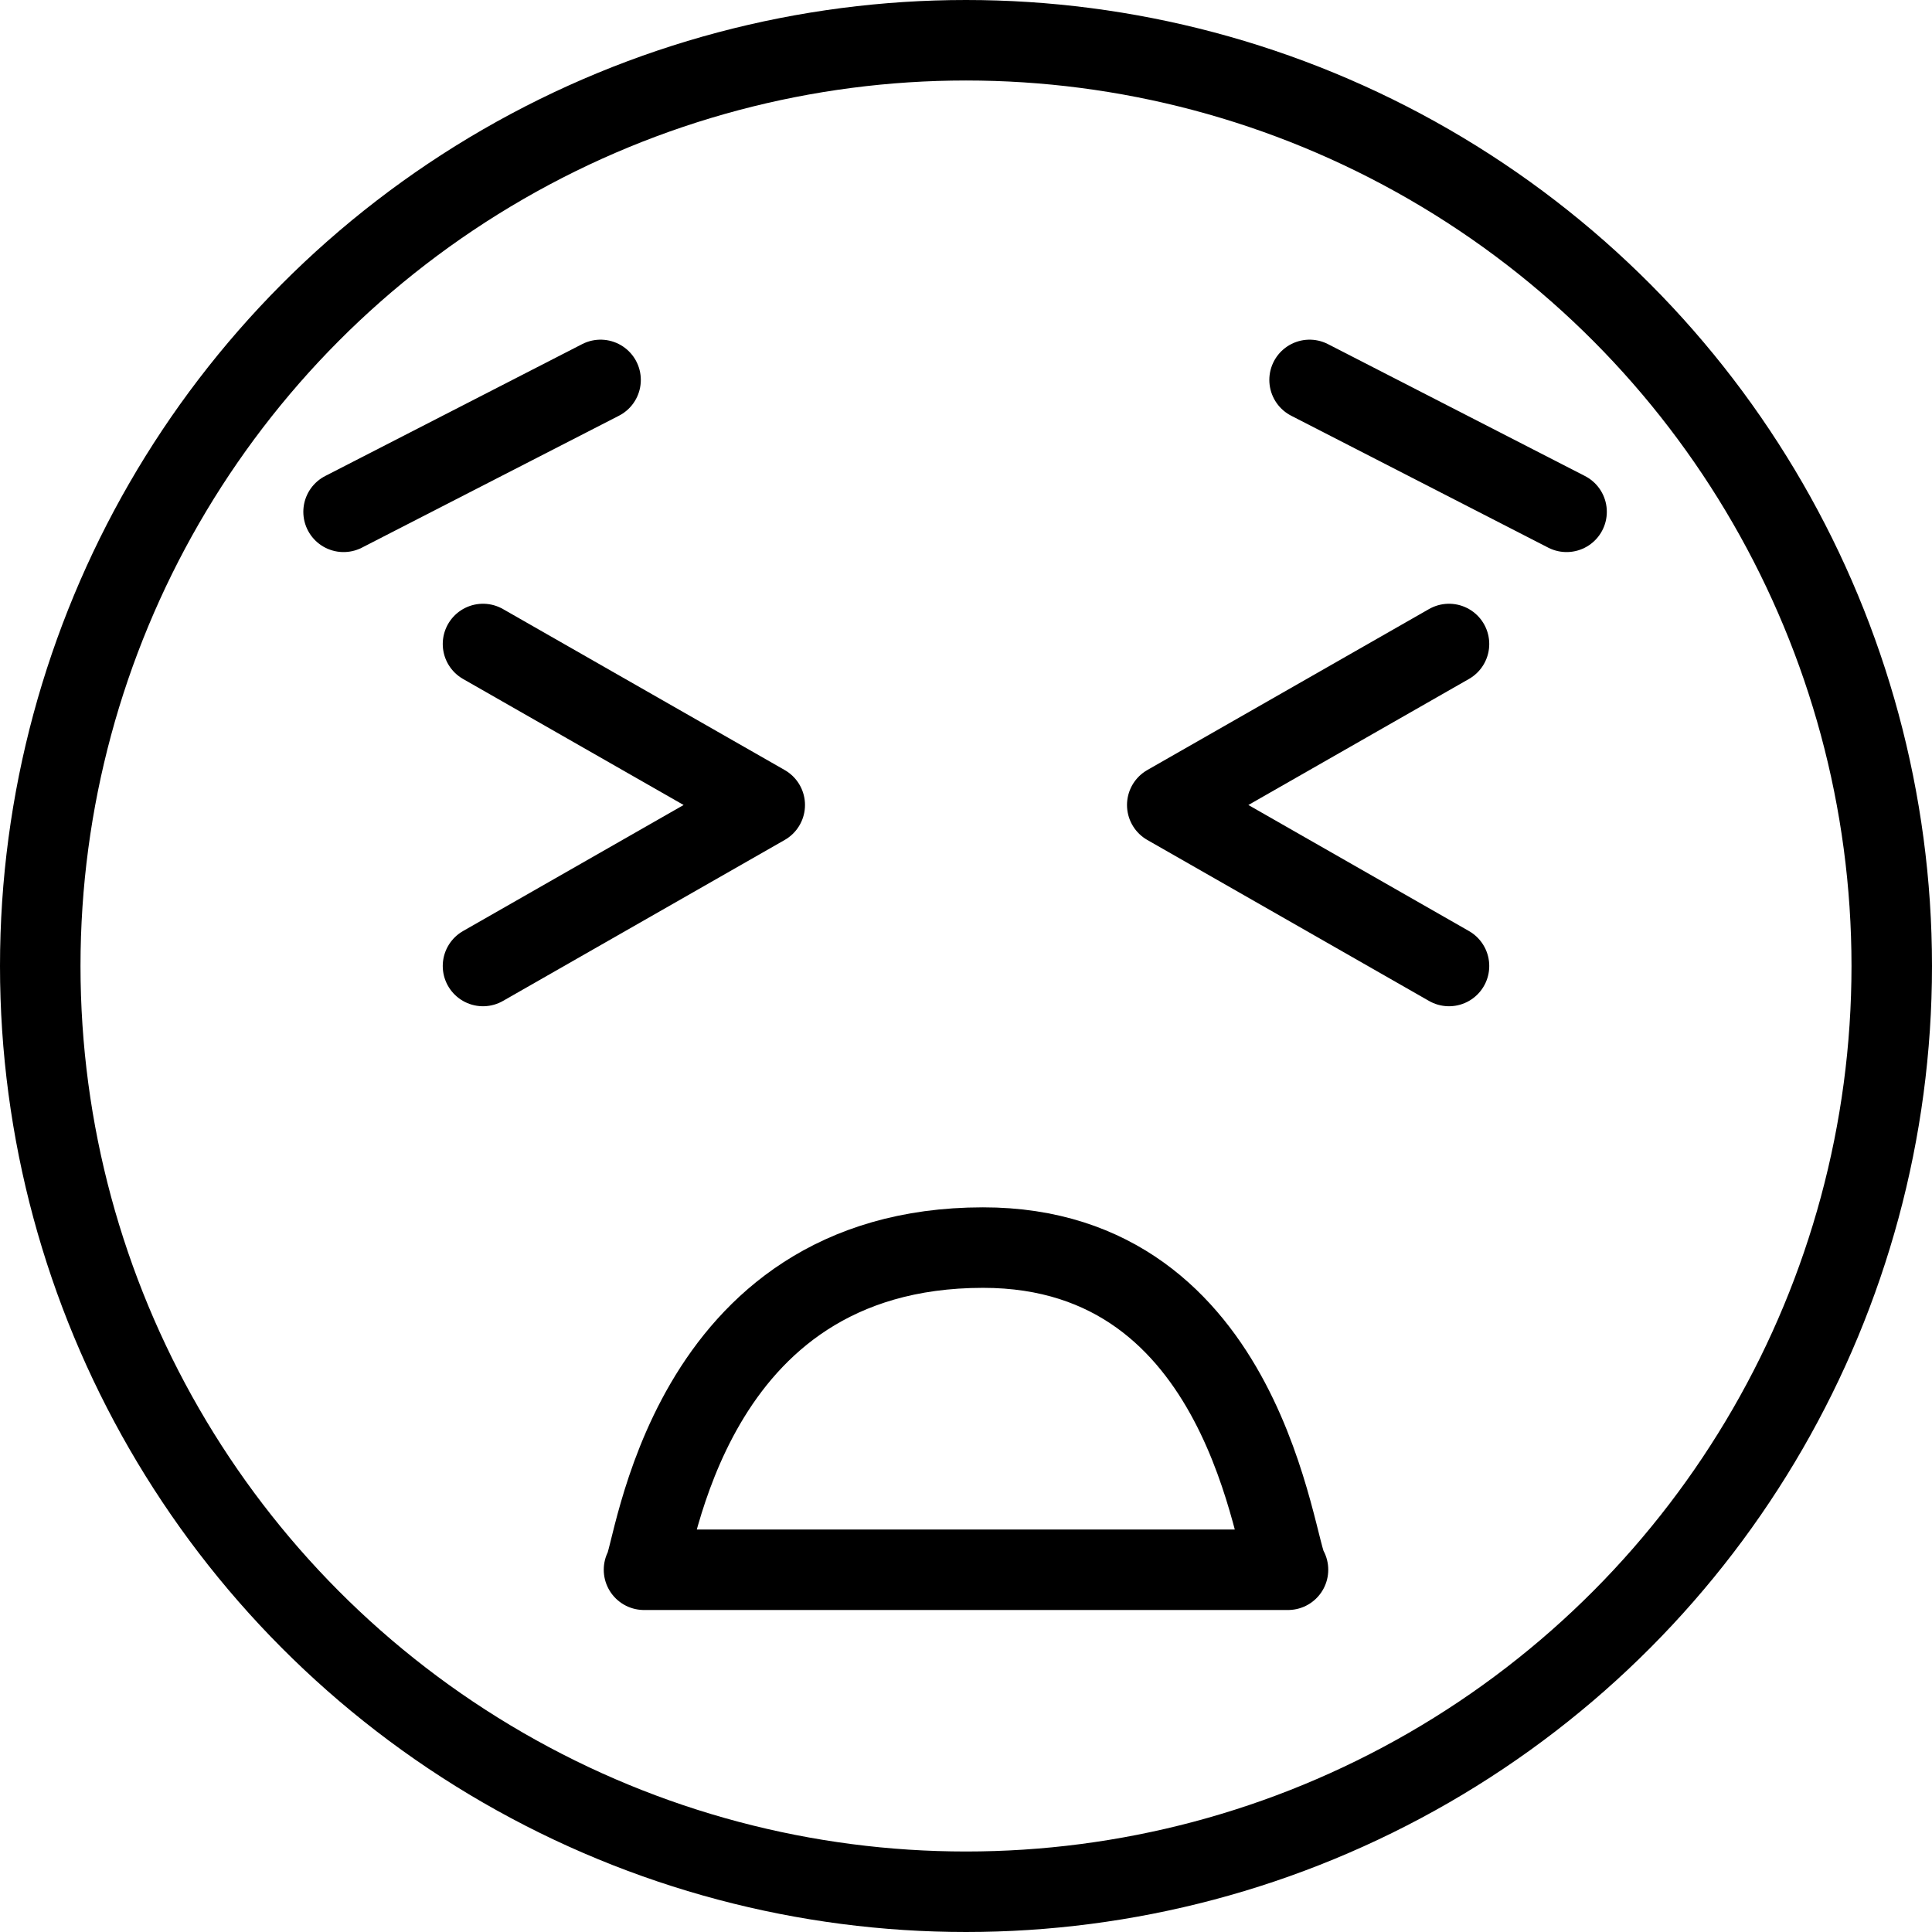 <svg xmlns="http://www.w3.org/2000/svg" width="24" height="24" viewBox="0 0 24 24"> <g transform="scale(0.5)">
  
  <g
     id="line"
     transform="translate(-12,-12)">
    <circle
       cx="36"
       cy="36"
       r="23"
       fill="none"
       stroke="#000"
       stroke-miterlimit="10"
       stroke-width="2"
       id="circle2" />
    <line
       x1="44.536"
       x2="50.921"
       y1="21.439"
       y2="24.716"
       fill="none"
       stroke="#000"
       stroke-linecap="round"
       stroke-linejoin="round"
       stroke-miterlimit="10"
       stroke-width="2"
       id="line4" />
    <line
       x1="26.921"
       x2="20.536"
       y1="21.439"
       y2="24.716"
       fill="none"
       stroke="#000"
       stroke-linecap="round"
       stroke-linejoin="round"
       stroke-miterlimit="10"
       stroke-width="2"
       id="line6" />
    <path
       fill="none"
       stroke="#000"
       stroke-linecap="round"
       stroke-linejoin="round"
       stroke-miterlimit="10"
       stroke-width="2"
       d="m 24,28 c 2.333,1.333 4.667,2.667 7,4 -2.333,1.333 -4.667,2.667 -7,4"
       id="path8" />
    <path
       fill="none"
       stroke="#000"
       stroke-linecap="round"
       stroke-linejoin="round"
       stroke-miterlimit="10"
       stroke-width="2"
       d="m 48,28 c -2.333,1.333 -4.667,2.667 -7,4 2.333,1.333 4.667,2.667 7,4"
       id="path10" />
    <path
       fill="none"
       stroke="#000"
       stroke-linecap="round"
       stroke-linejoin="round"
       stroke-miterlimit="10"
       stroke-width="2"
       d="m 28,51 c 0.27,-0.356 1,-8 8.421,-8.004 C 43,42.993 43.65,50.537 44,51 38.667,51 33.333,51 28,51 Z"
       id="path12" />
  </g>
</g></svg>
